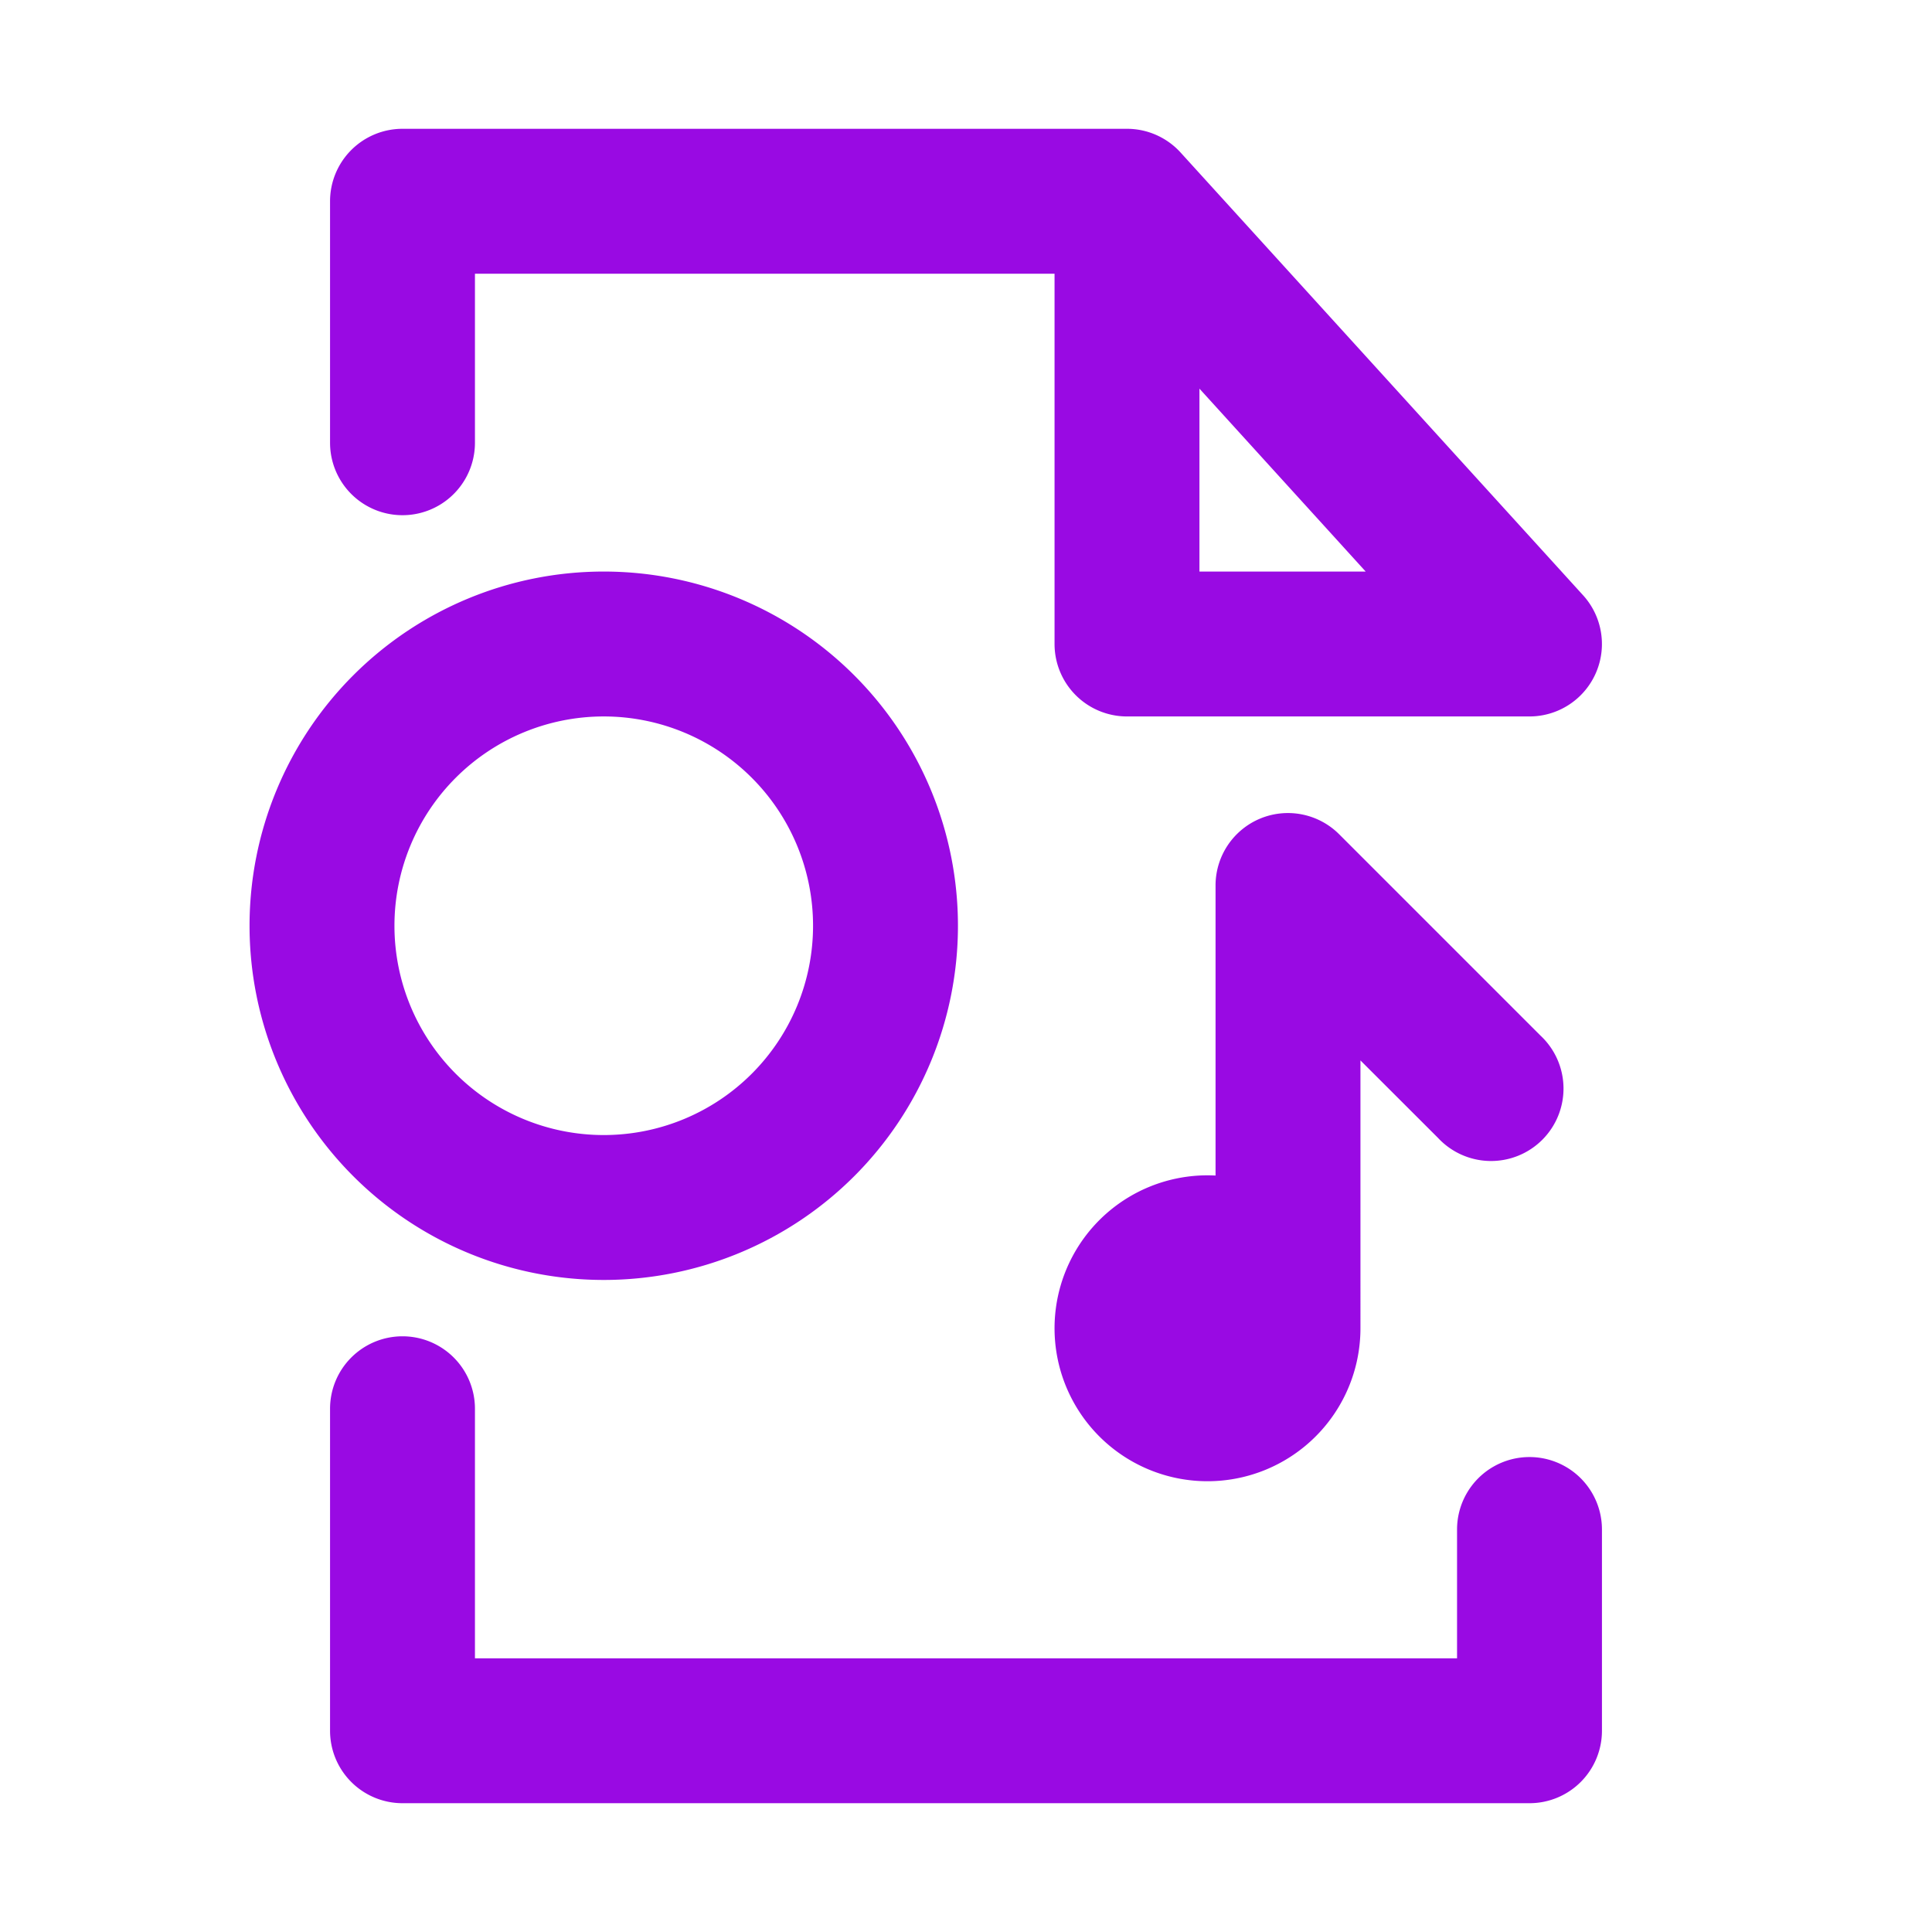 <?xml version="1.0" encoding="UTF-8"?>
<svg xmlns="http://www.w3.org/2000/svg" fill="none" viewBox="0 0 24 24"><path fill="#1E1E20" d="M16 16.5a1 1 0 1 1-2 0 1 1 0 0 1 2 0z" style="fill: #990ae3;"/><path fill="#1E1E20" fill-rule="evenodd" d="M4.1 2.5a.9.9 0 0 1 .9-.9h9a.9.9 0 0 1 .666.295l5 5.5A.9.9 0 0 1 19 8.9h-5a.9.9 0 0 1-.9-.9V3.4H5.9v2.1a.9.9 0 0 1-1.8 0v-3zm10.8 2.328L16.965 7.1H14.9V4.828zM7.5 8.9a2.6 2.6 0 1 0 0 5.2 2.6 2.6 0 0 0 0-5.2zm-4.4 2.6a4.4 4.4 0 1 1 8.8 0 4.4 4.4 0 0 1-8.8 0zm12.556-1.332a.9.9 0 0 1 .98.196l2.5 2.5a.9.9 0 1 1-1.272 1.272l-.964-.963V16.5a1.9 1.9 0 1 1-1.8-1.897V11a.9.9 0 0 1 .556-.832zM15.1 16.5a.1.1 0 1 0-.2 0 .1.1 0 0 0 .2 0zM5 16.6a.9.9 0 0 1 .9.9v3.1h12.2V19a.9.9 0 1 1 1.8 0v2.5a.9.9 0 0 1-.9.9H5a.9.9 0 0 1-.9-.9v-4a.9.9 0 0 1 .9-.9z" clip-rule="evenodd" style="fill: #990ae3;"/></svg>

